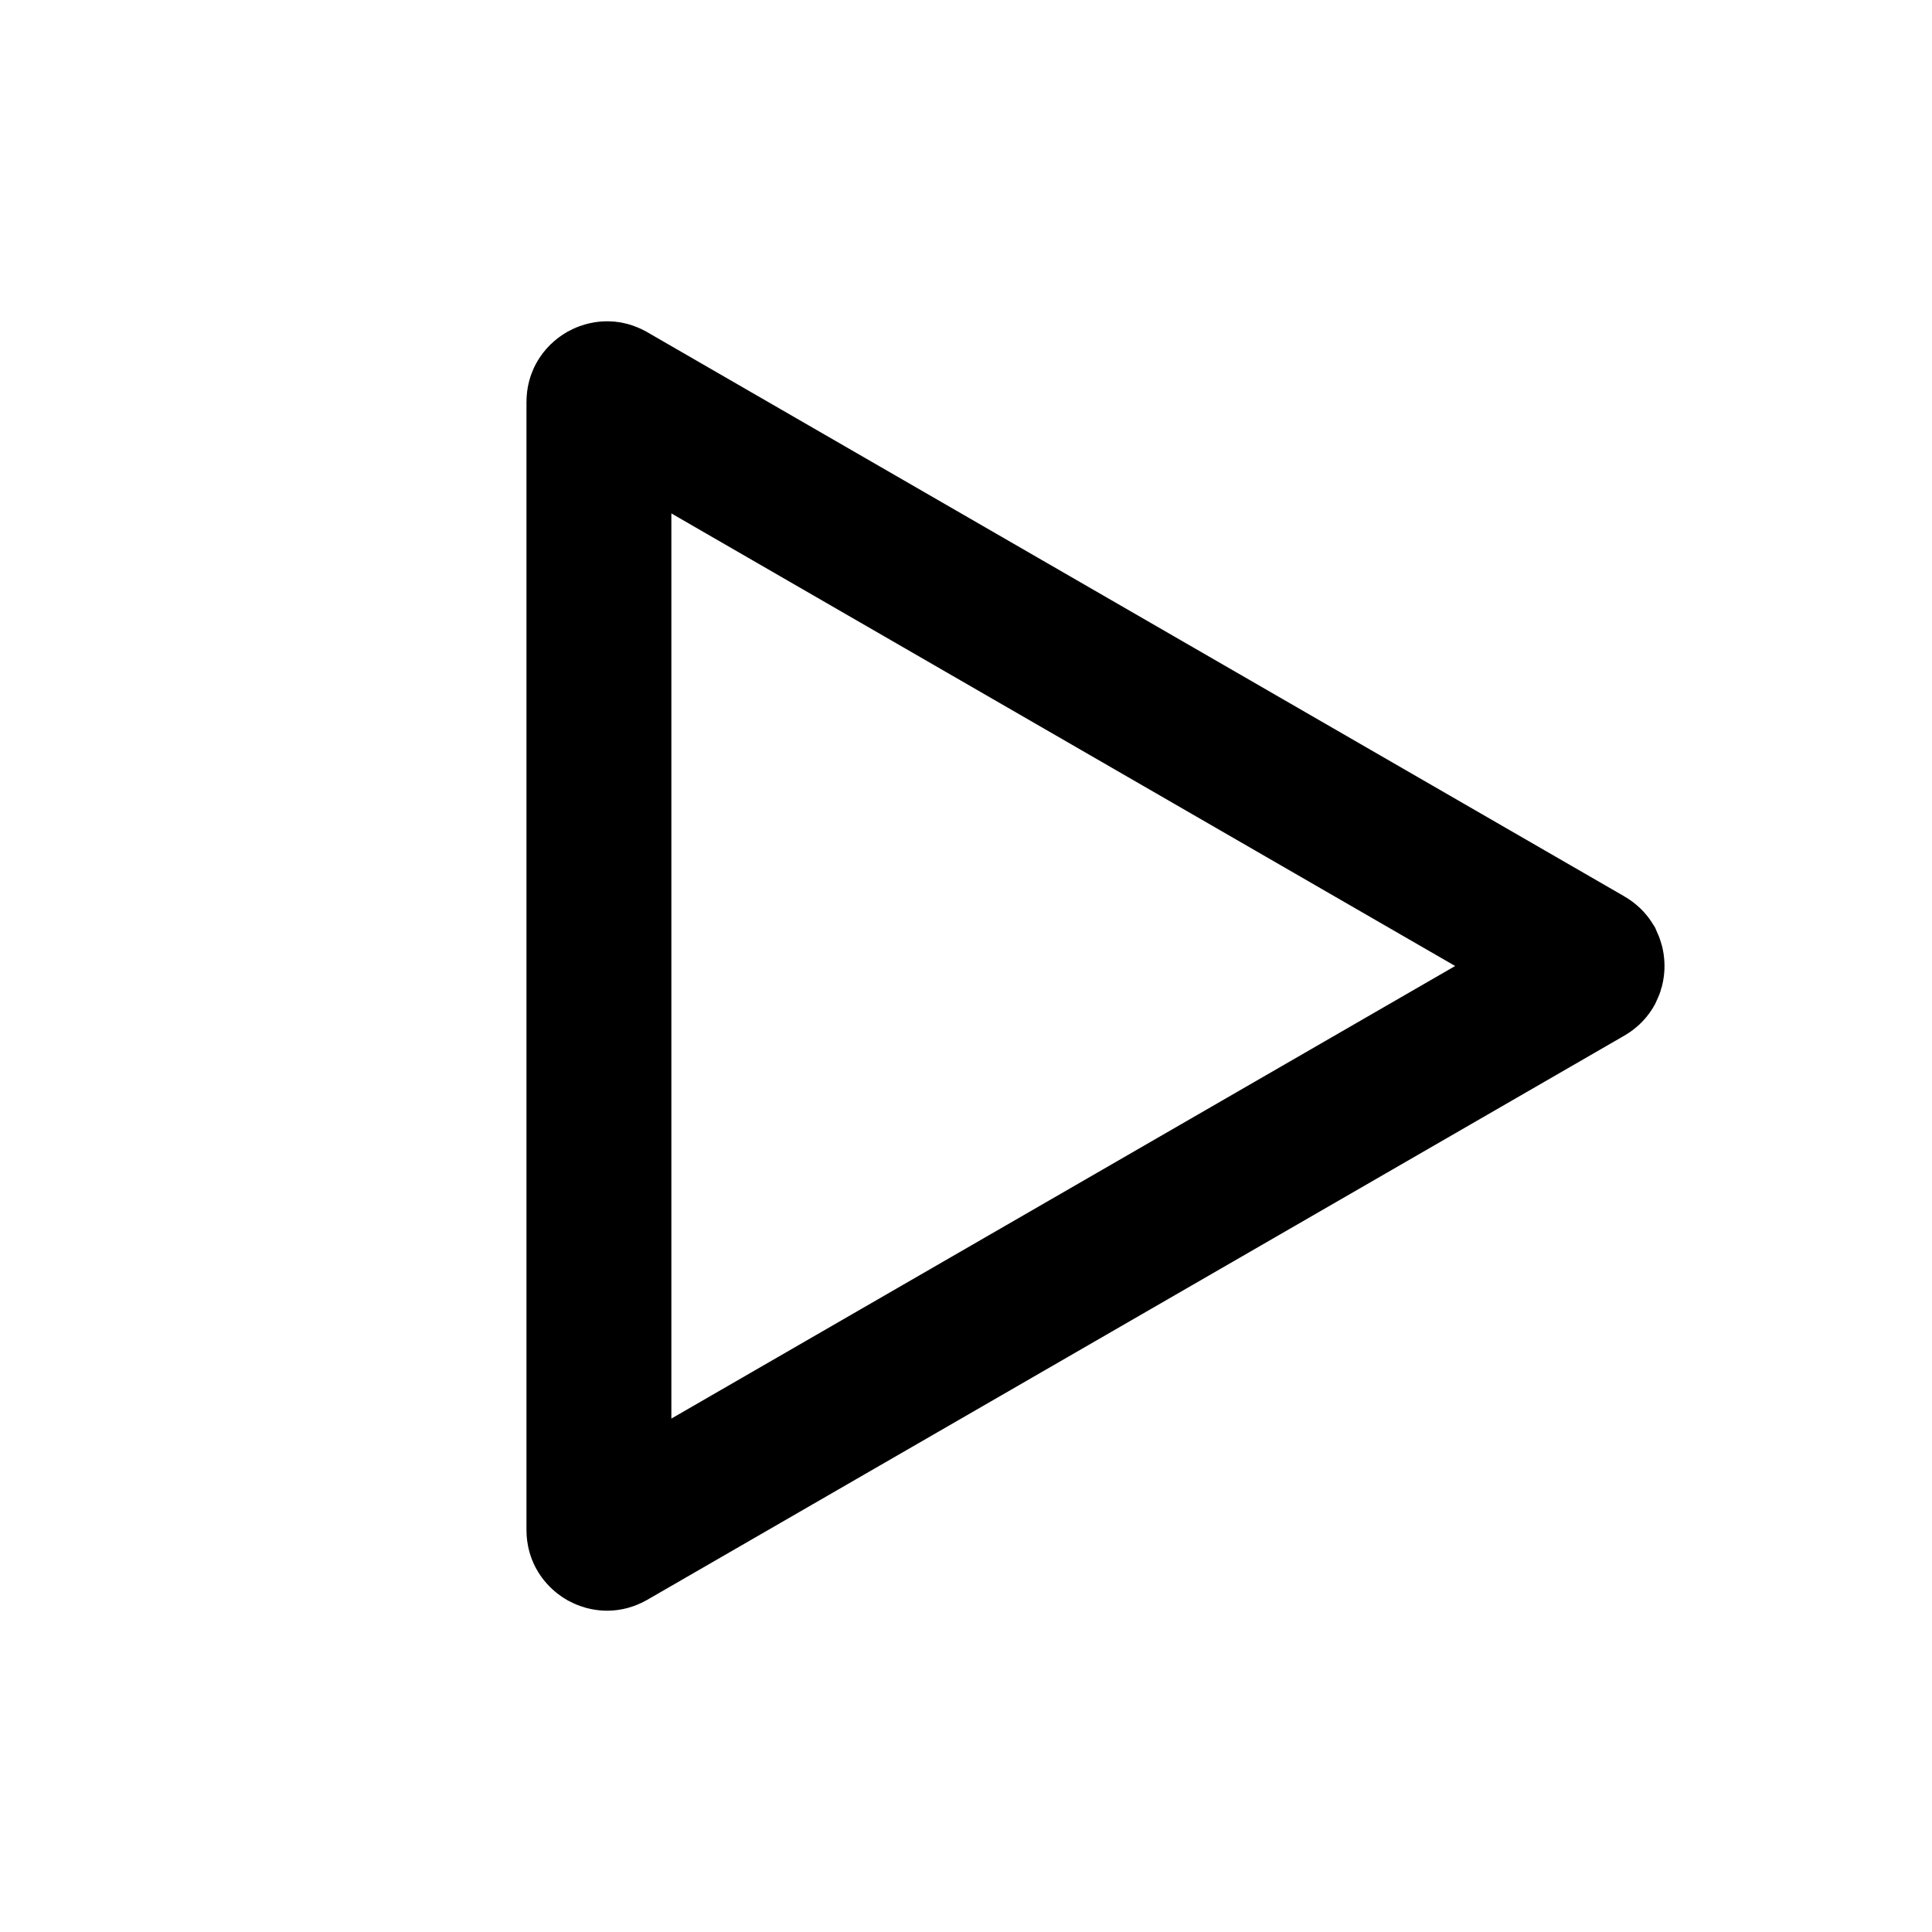 <svg width="20" height="20" viewBox="0 0 20 20" fill="none" xmlns="http://www.w3.org/2000/svg">
<path d="M16.471 10.042C16.466 10.051 16.458 10.061 16.439 10.072L6.325 15.912C6.307 15.922 6.294 15.924 6.284 15.924C6.272 15.924 6.257 15.92 6.242 15.912C6.227 15.903 6.216 15.891 6.21 15.881C6.205 15.873 6.2 15.861 6.2 15.839L6.2 4.161C6.2 4.139 6.205 4.127 6.21 4.119C6.216 4.108 6.227 4.097 6.242 4.088C6.257 4.08 6.272 4.076 6.284 4.076C6.294 4.075 6.307 4.078 6.325 4.088L16.439 9.928C16.458 9.939 16.466 9.949 16.471 9.957C16.476 9.968 16.481 9.983 16.481 10C16.481 10.018 16.476 10.032 16.471 10.042Z" stroke="black" stroke-width="1.5"/>
</svg>
